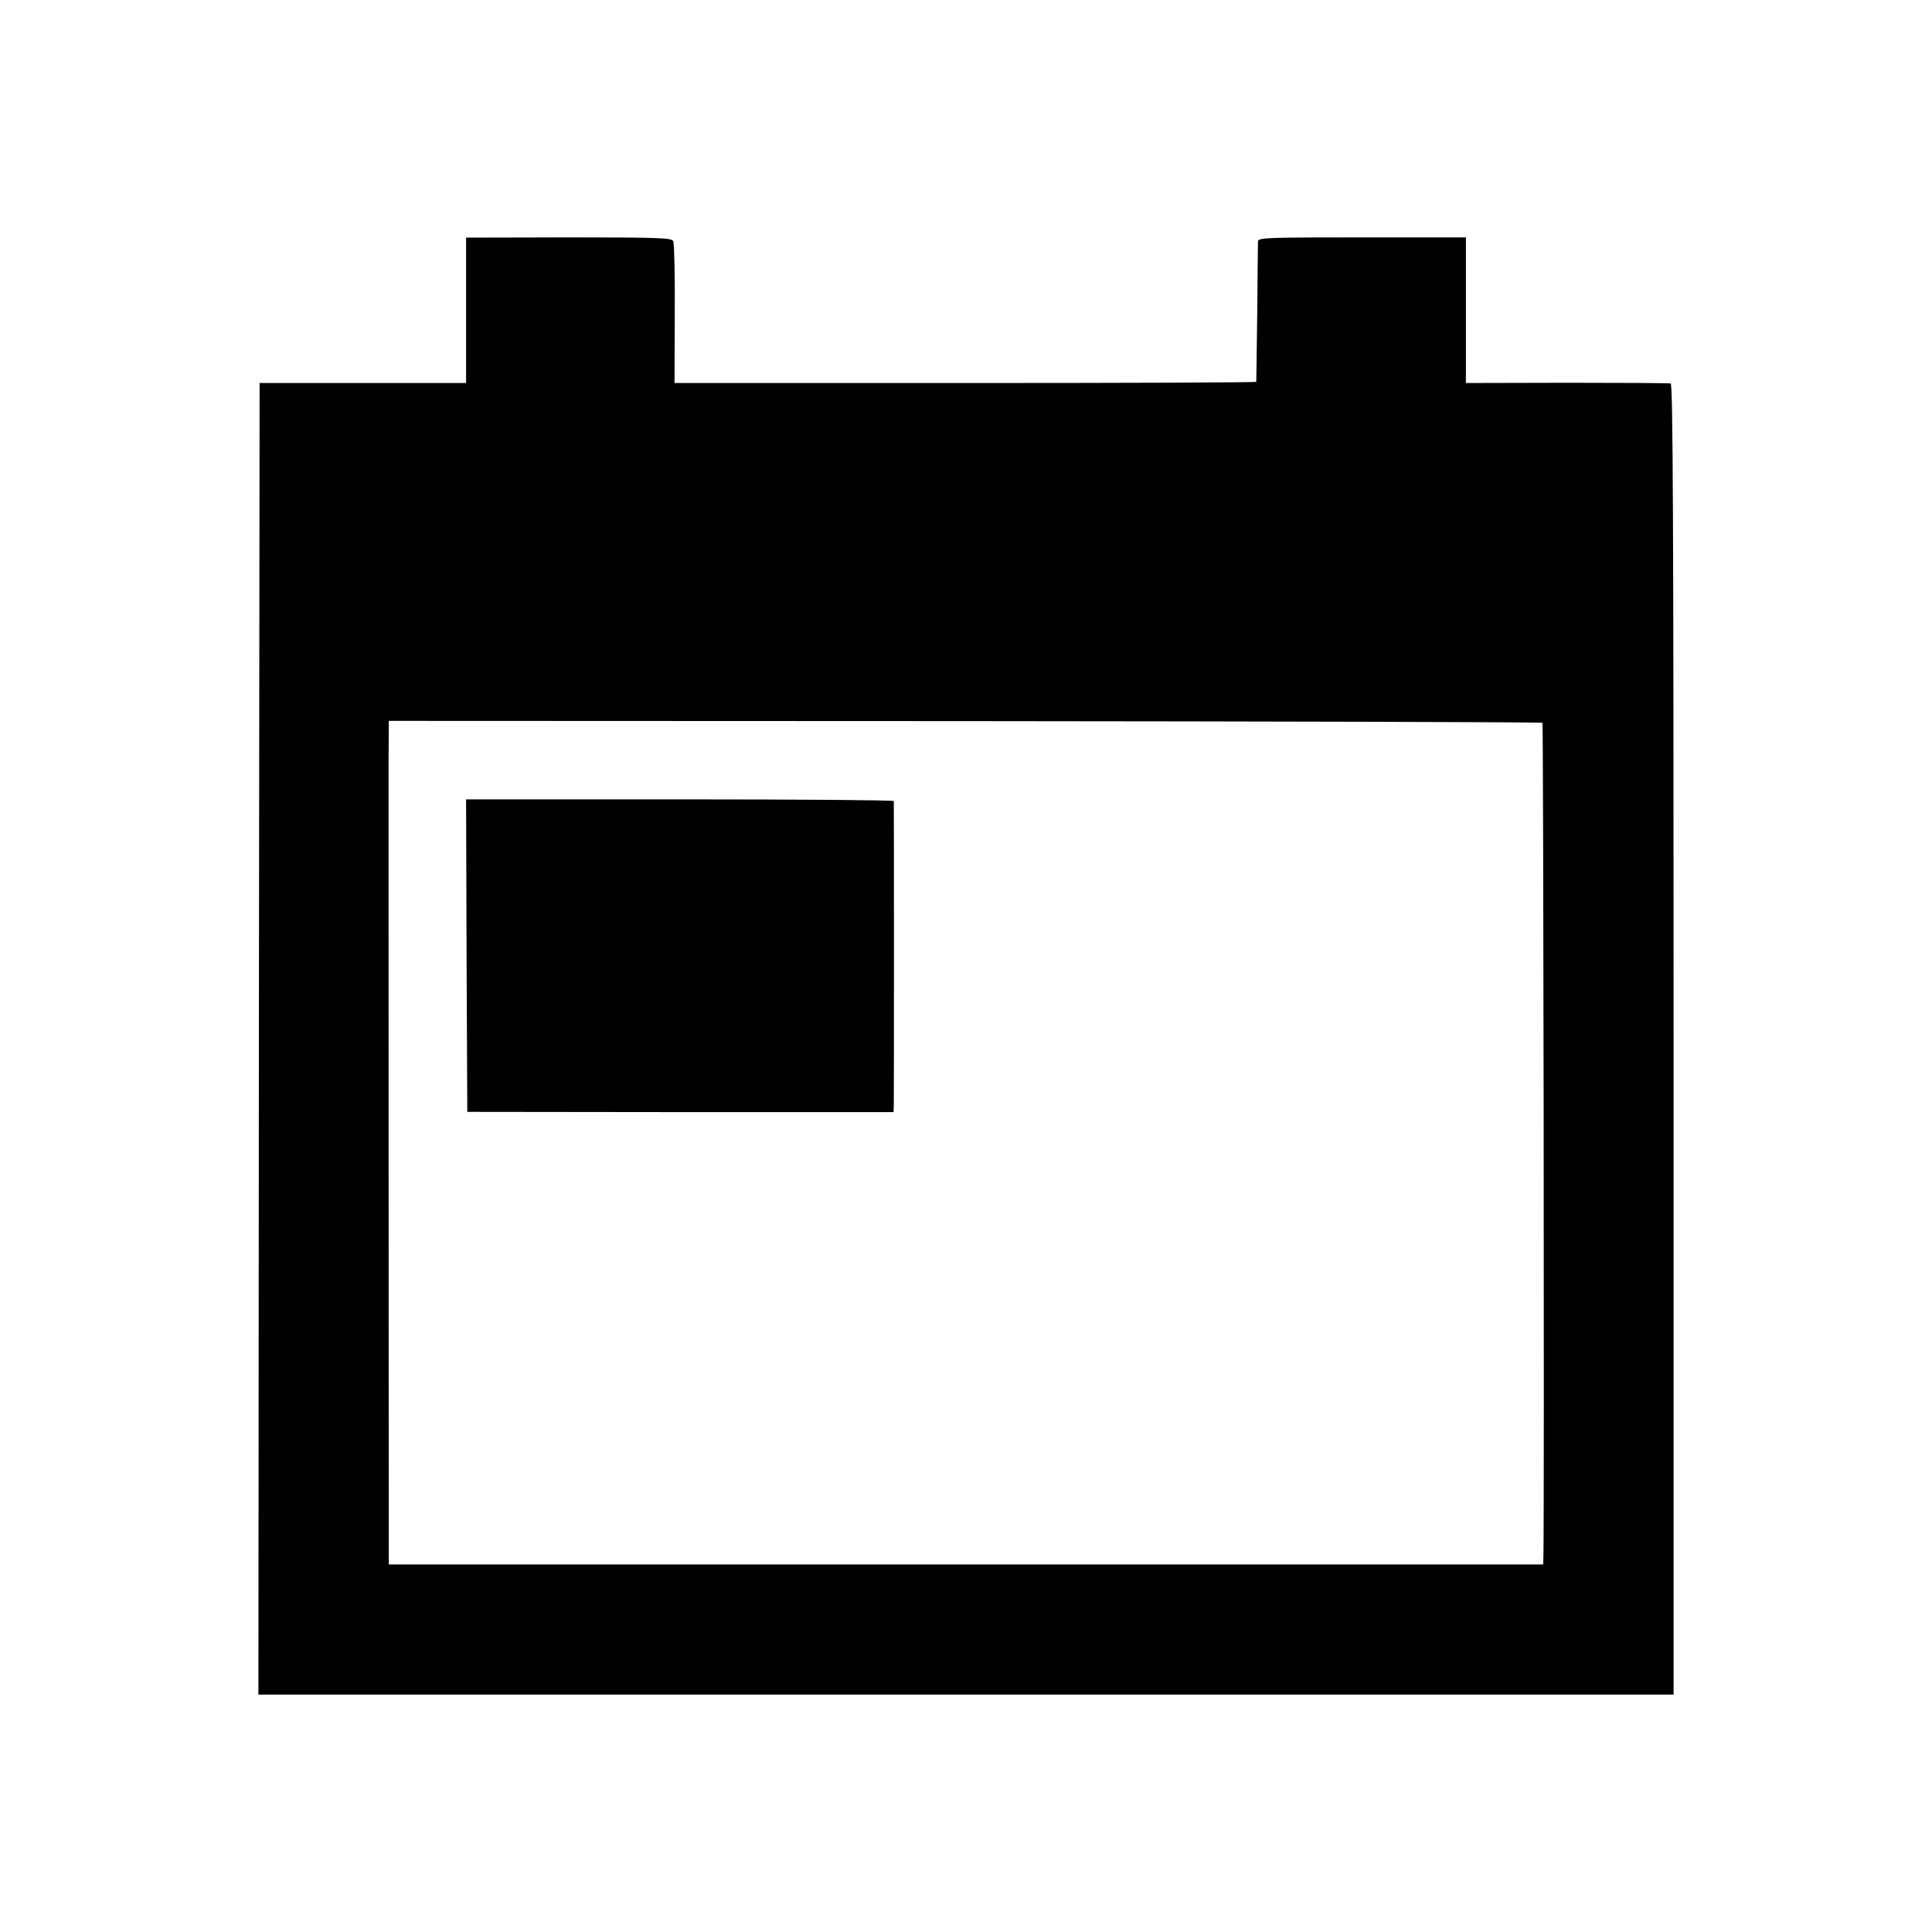 <?xml version="1.0" standalone="no"?>
<!DOCTYPE svg PUBLIC "-//W3C//DTD SVG 20010904//EN"
 "http://www.w3.org/TR/2001/REC-SVG-20010904/DTD/svg10.dtd">
<svg version="1.0" xmlns="http://www.w3.org/2000/svg"
 width="800pt" height="800pt" viewBox="0 0 800 800"
 preserveAspectRatio="xMidYMid meet">
<g transform="translate(0,800) scale(0.1,-0.1)"
fill="#000000" stroke="none">
<path d="M1930 6715 l0 -301 -427 0 -428 0 -3 -2716 -2 -2715 2930 0 2930 0 0
2713 c0 2161 -3 2713 -12 2716 -7 2 -201 3 -430 3 l-418 -1 0 301 0 302 -430
0 c-388 0 -430 -1 -431 -16 0 -9 -2 -142 -3 -296 -2 -154 -4 -282 -4 -286 -1
-3 -543 -5 -1205 -5 l-1204 0 1 285 c1 157 -2 293 -6 302 -6 14 -52 16 -433
16 l-425 -1 0 -301z m4457 -1708 c4 -5 8 -3214 4 -3449 l-1 -36 -2390 0 -2390
0 0 207 c-1 304 -1 2950 -1 3131 l1 155 2385 -1 c1312 -1 2388 -4 2392 -7z"/>
<path d="M1932 4043 l3 -647 882 -1 883 0 1 30 c1 39 1 1248 0 1258 -1 4 -399
7 -886 7 l-885 0 2 -647z"/>
</g>
</svg>
